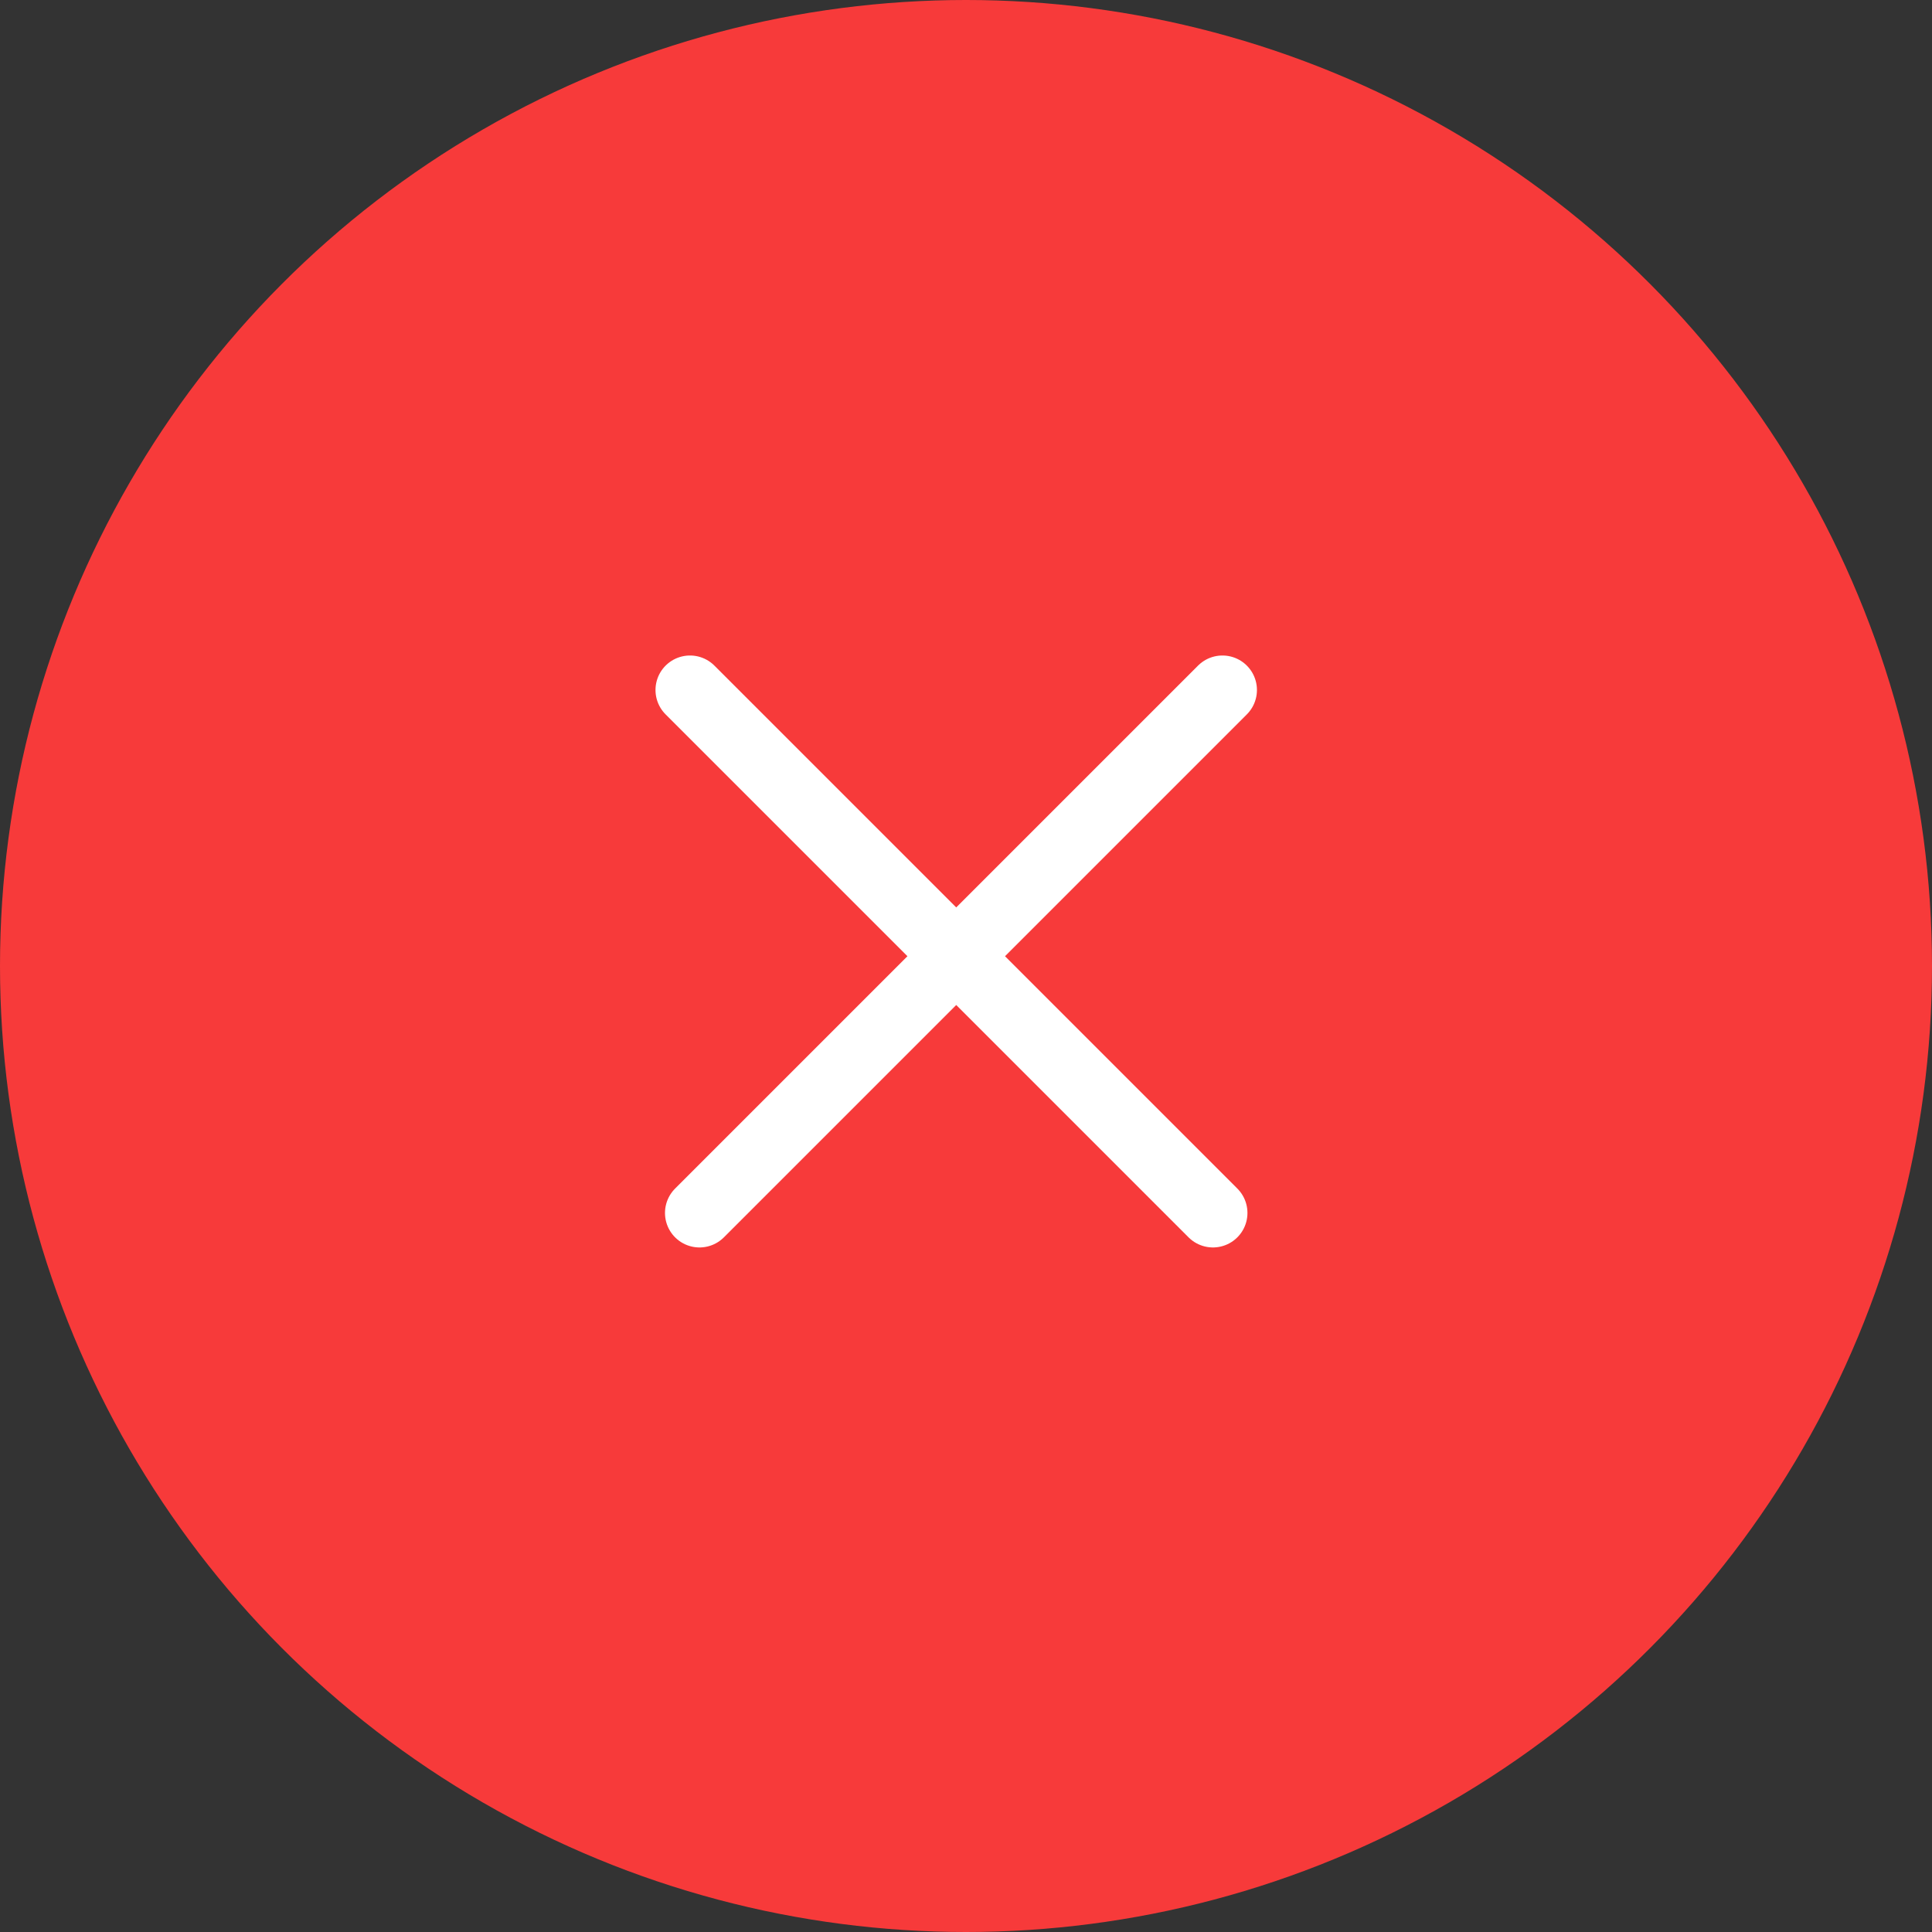 <svg xmlns="http://www.w3.org/2000/svg" width="56" height="56" viewBox="0 0 56 56">
    <rect x="0" y="0" width="56" height="56" fill="#333333" stroke="none"/>
    <g fill="none" fill-rule="evenodd">
        <circle cx="28" cy="28" r="28" fill="#F73A3A" fill-rule="nonzero"/>
        <path stroke="#FFF" stroke-linecap="round" stroke-width="2" d="M20 20l15.158 15.158M35.433 20L20.275 35.158"/>
    </g>
</svg>
